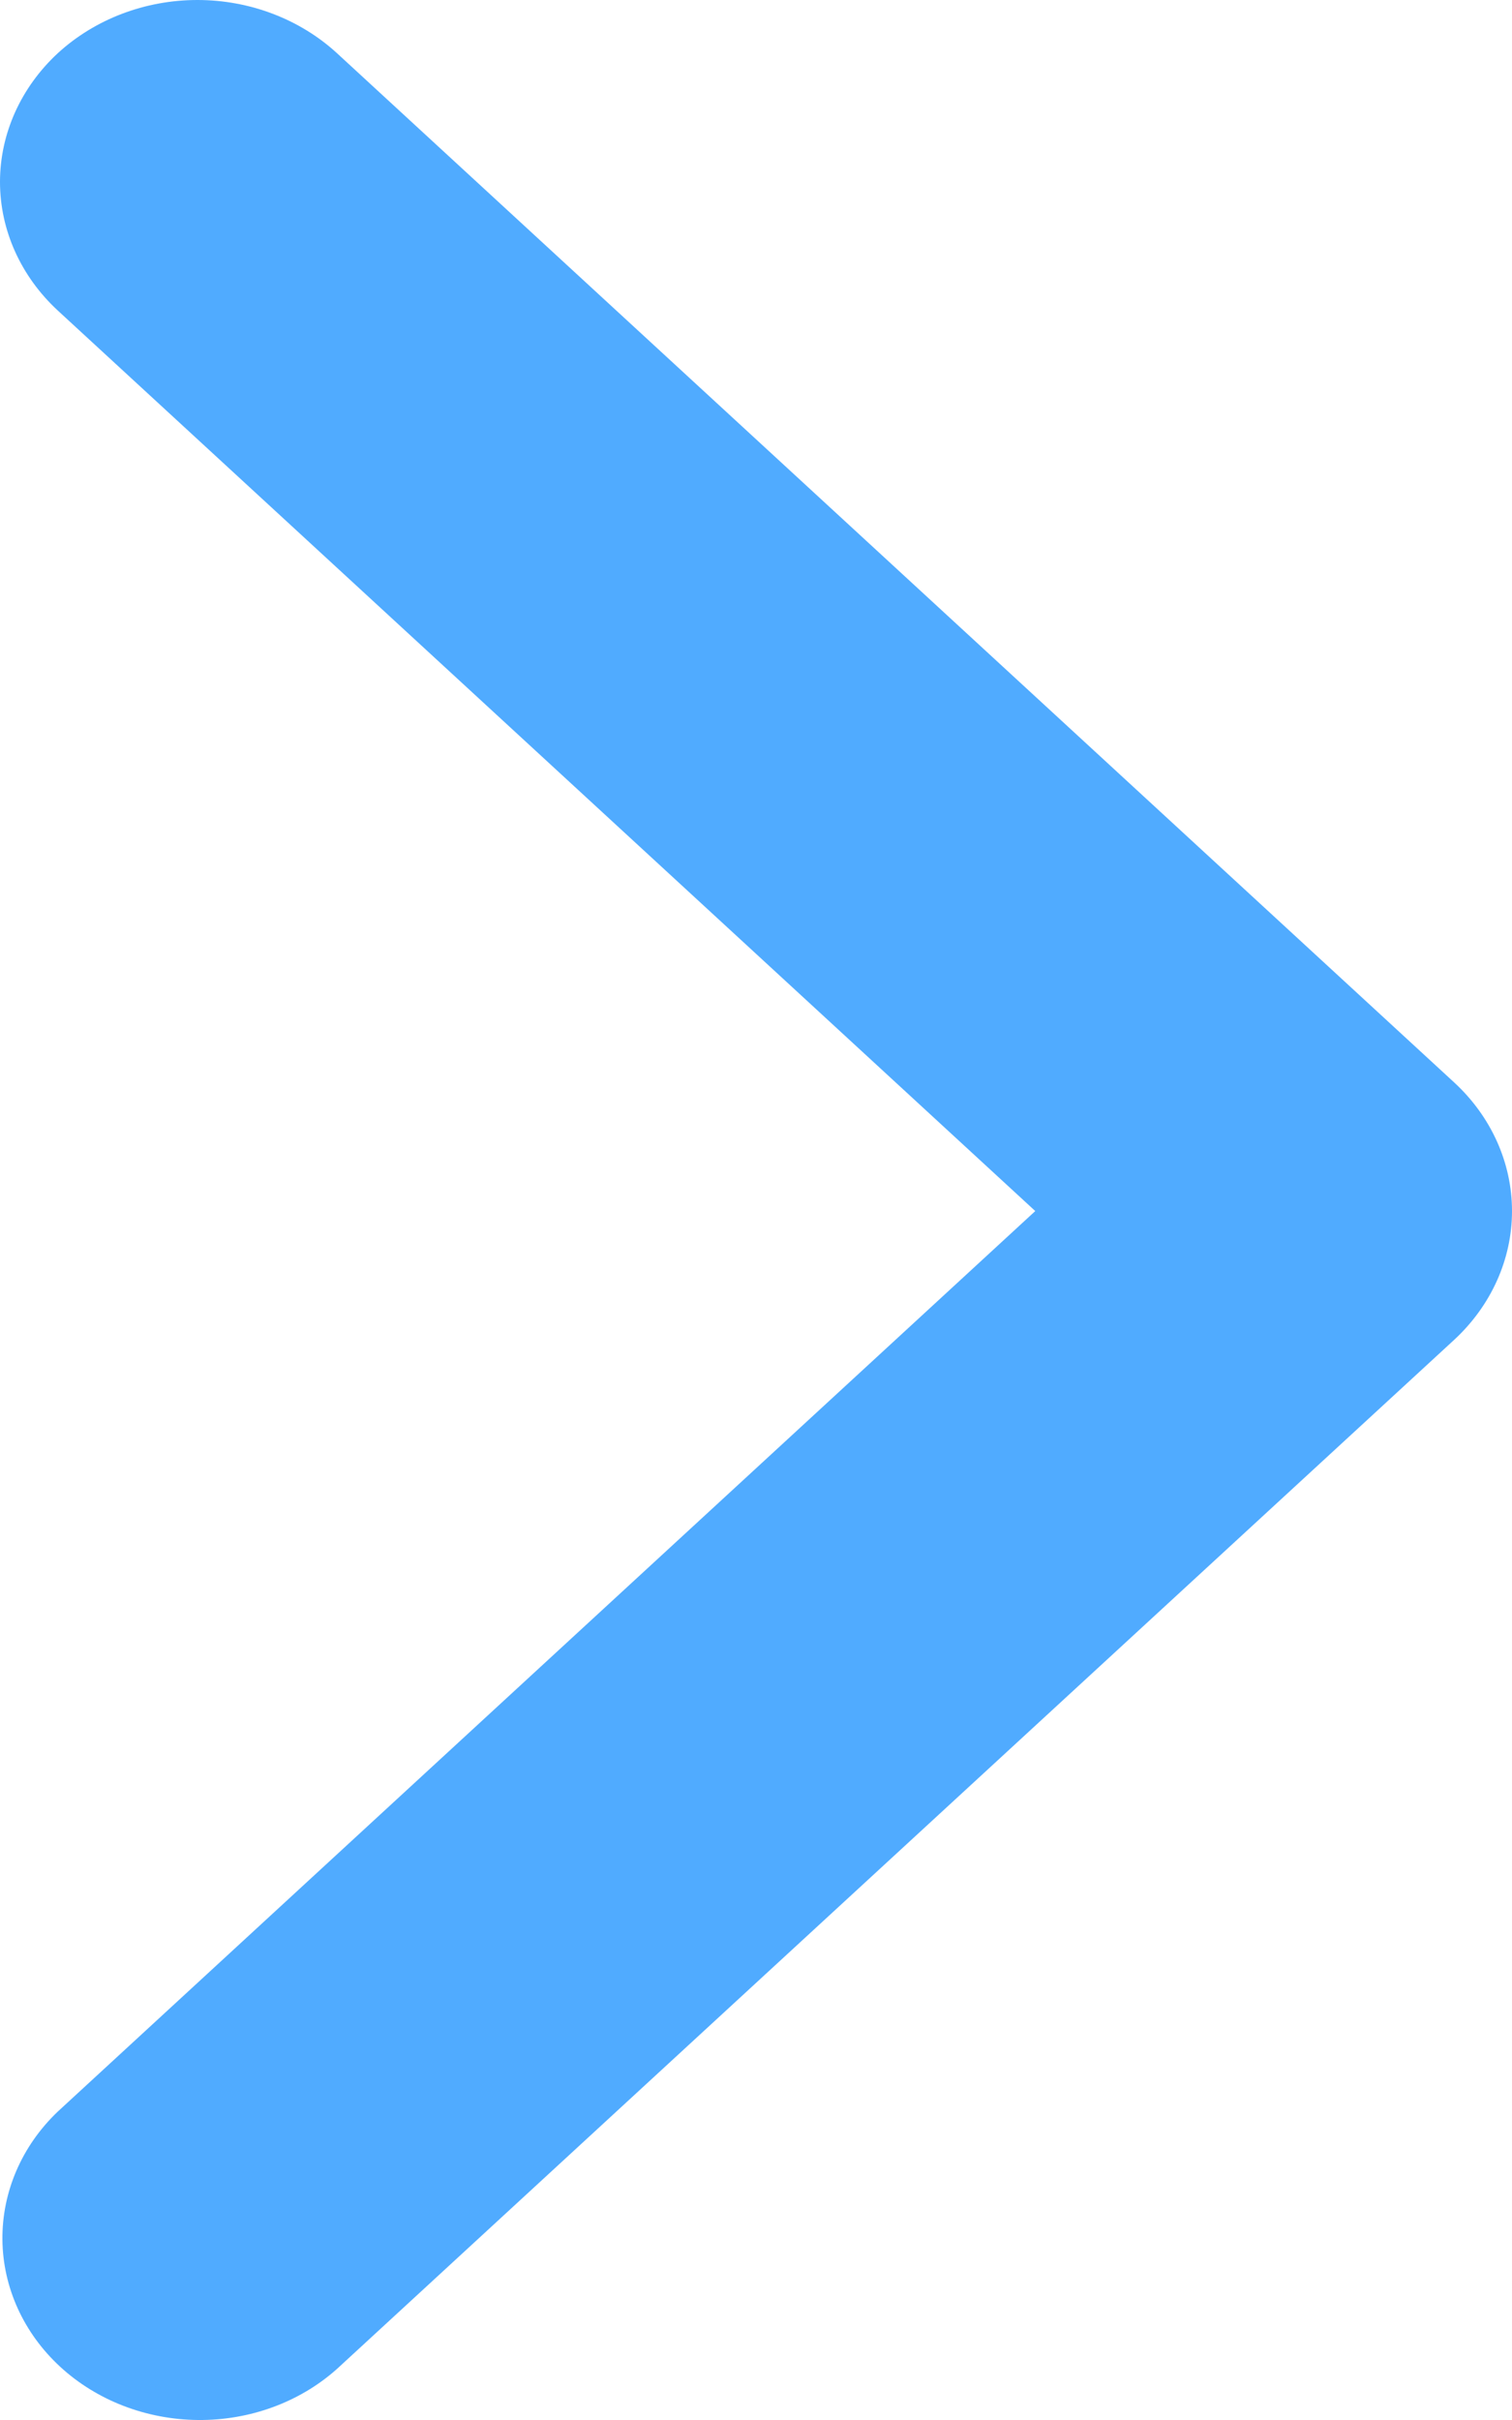 <svg width="10" height="16" viewBox="0 0 10 16" fill="none" xmlns="http://www.w3.org/2000/svg">
<path d="M0.382 0.352C0.138 0.578 0 0.884 0 1.203C0 1.522 0.138 1.827 0.382 2.053L6.847 8.007L0.382 13.961C0.144 14.188 0.013 14.492 0.016 14.808C0.019 15.123 0.156 15.425 0.398 15.648C0.64 15.871 0.968 15.997 1.31 16C1.653 16.003 1.983 15.882 2.229 15.662L9.618 8.858C9.862 8.632 10 8.326 10 8.007C10 7.688 9.862 7.382 9.618 7.157L2.229 0.352C1.984 0.127 1.652 0 1.306 0C0.959 0 0.627 0.127 0.382 0.352Z" fill="#50ABFF"/>
</svg>
